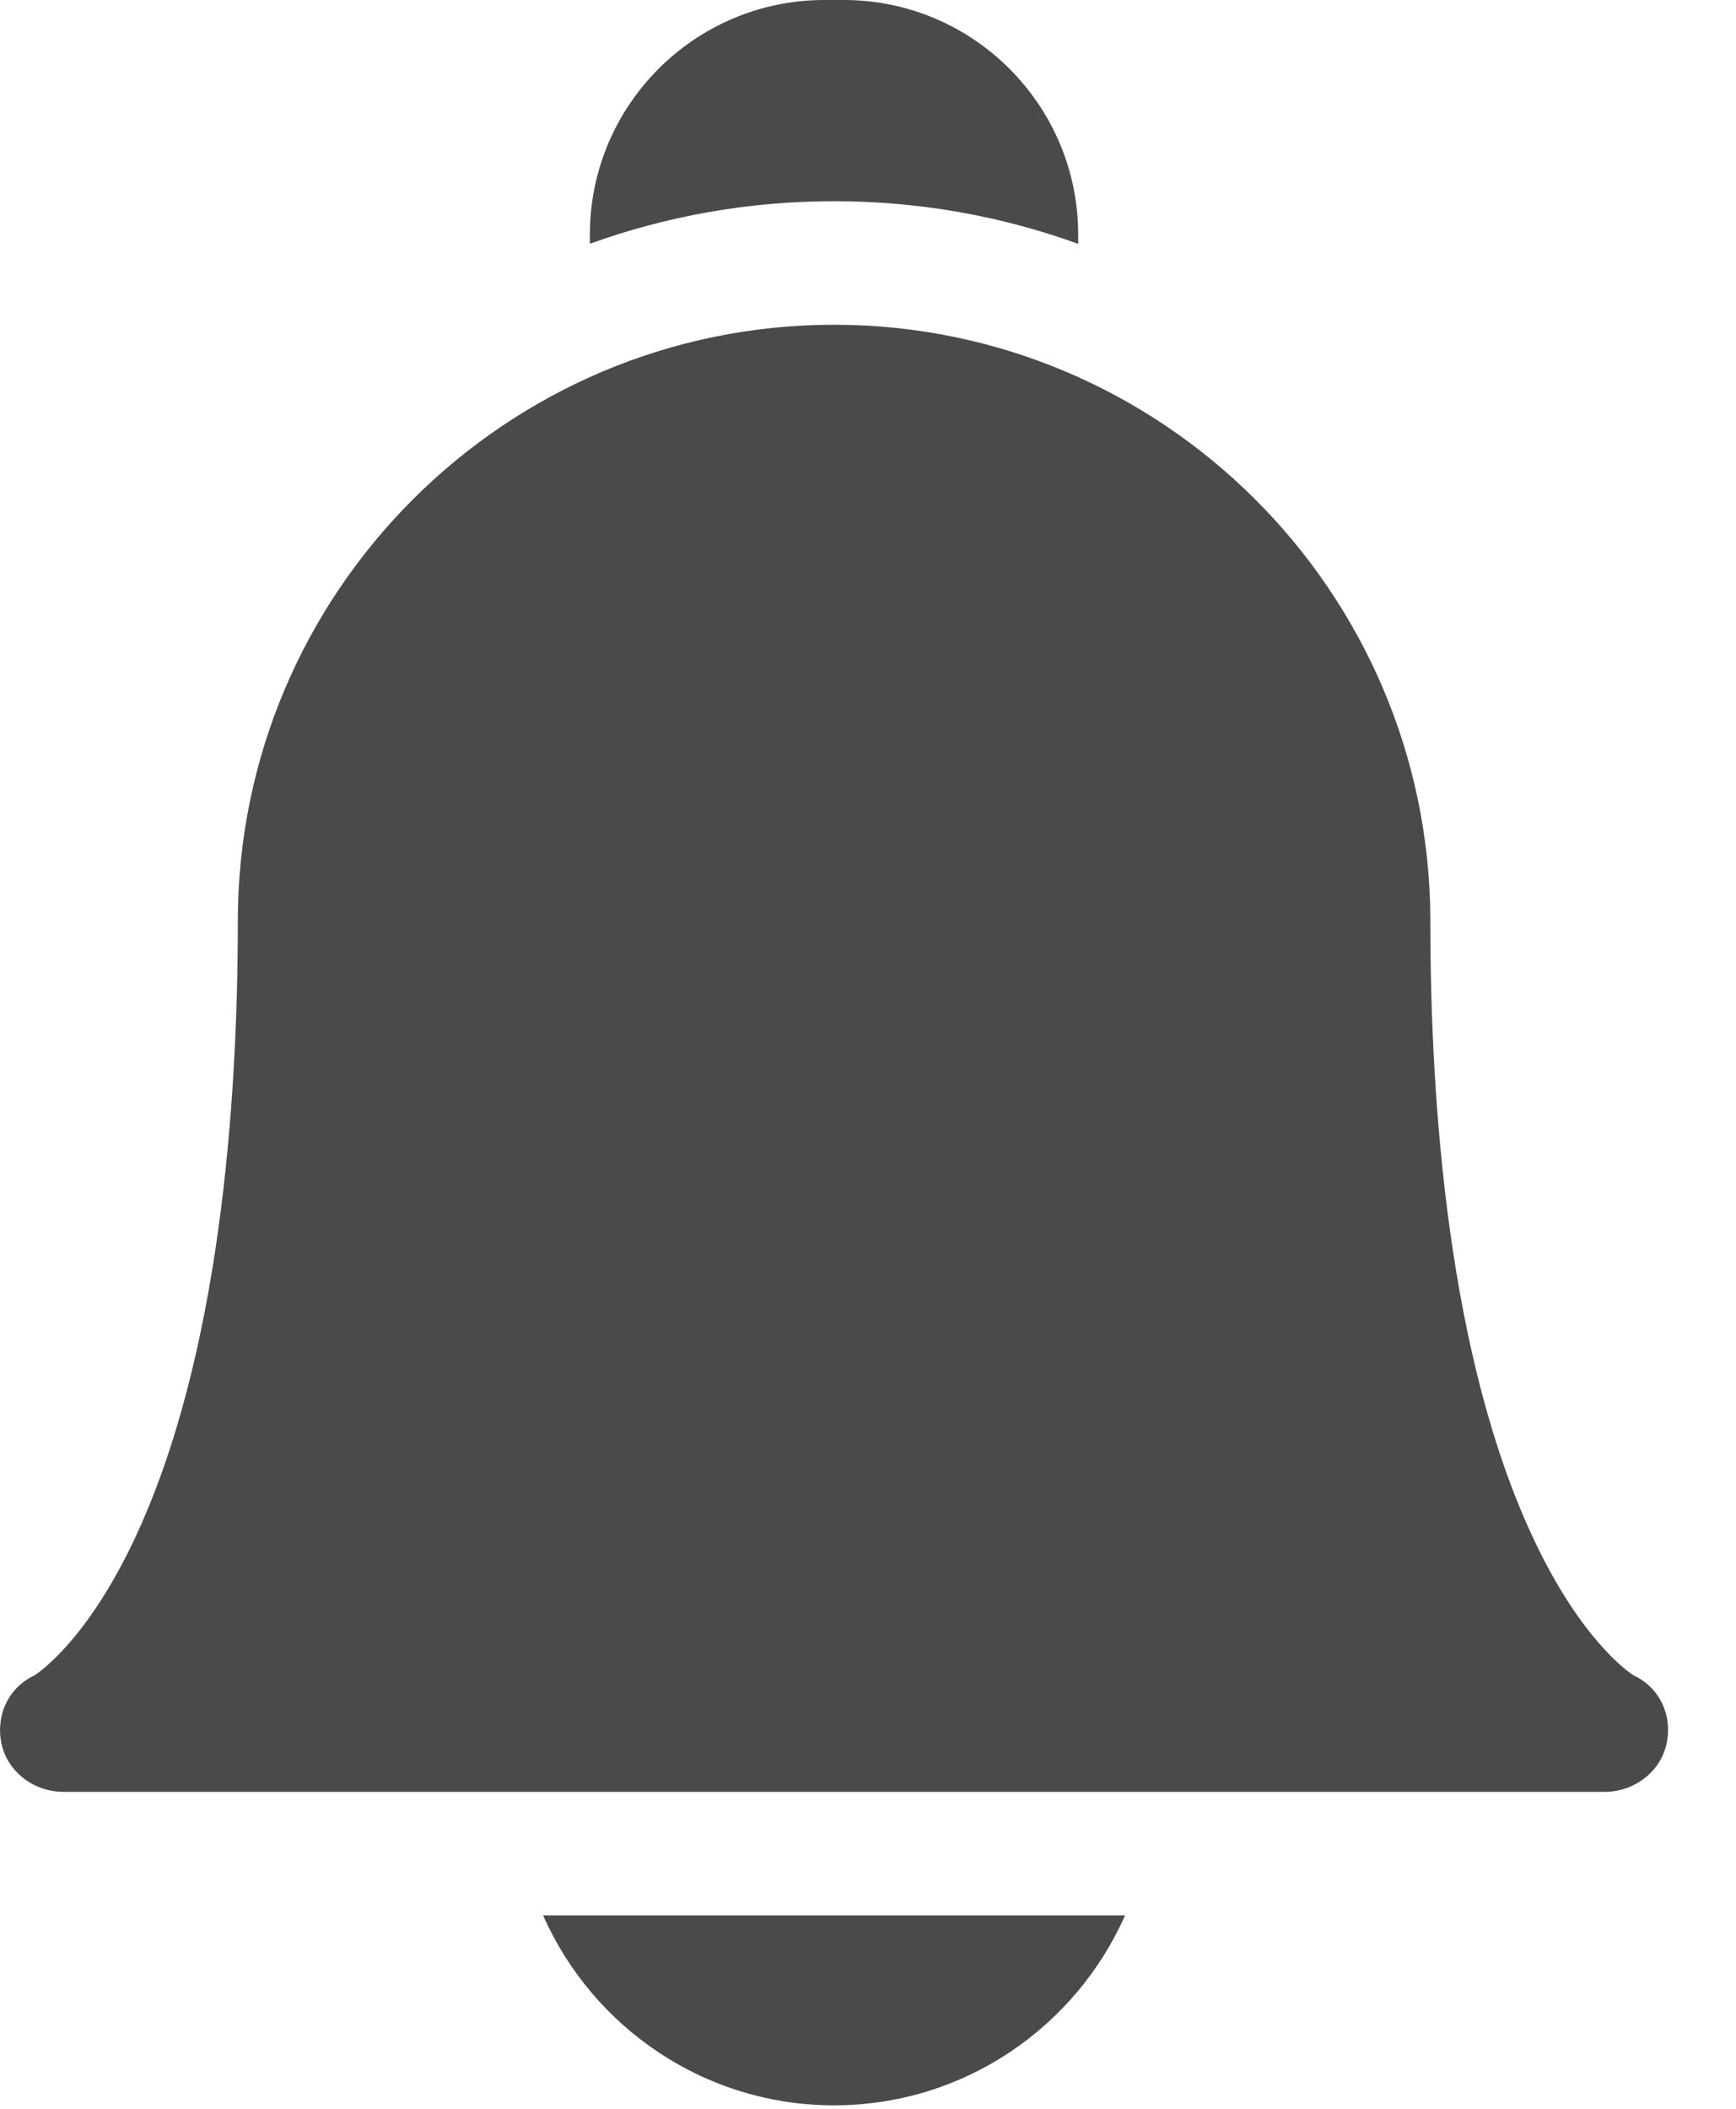 <?xml version="1.0" encoding="UTF-8"?>
<svg width="14px" height="17px" viewBox="0 0 14 17" version="1.1" xmlns="http://www.w3.org/2000/svg" xmlns:xlink="http://www.w3.org/1999/xlink">
    <!-- Generator: Sketch 52.5 (67469) - http://www.bohemiancoding.com/sketch -->
    <title>Combined Shape</title>
    <desc>Created with Sketch.</desc>
    <g id="Page-2" stroke="none" stroke-width="1" fill="none" fill-rule="evenodd">
        <path d="M4.38,15.441 L9.073,15.441 C8.674,16.342 7.773,16.972 6.726,16.972 C5.68,16.972 4.778,16.342 4.38,15.441 Z M6.726,1.622 C6.035,1.622 5.372,1.743 4.757,1.965 L4.757,1.891 C4.757,0.848 5.605,-1.82076576e-13 6.648,-1.82076576e-13 L6.805,-1.82076576e-13 C7.847,-1.82076576e-13 8.695,0.848 8.695,1.891 L8.695,1.966 C8.08,1.743 7.417,1.622 6.726,1.622 Z M12.941,14.445 L0.512,14.445 C0.276,14.445 0.061,14.286 0.012,14.056 C-0.036,13.828 0.068,13.604 0.278,13.506 C0.328,13.474 0.704,13.211 1.081,12.415 C1.772,10.954 1.918,8.896 1.918,7.426 C1.918,4.775 4.075,2.618 6.726,2.618 C9.371,2.618 11.524,4.764 11.535,7.407 C11.535,7.413 11.535,7.42 11.535,7.426 C11.535,8.896 11.68,10.954 12.372,12.415 C12.748,13.211 13.124,13.474 13.174,13.506 C13.385,13.604 13.489,13.828 13.44,14.056 C13.391,14.286 13.176,14.445 12.941,14.445 Z" id="Combined-Shape" fill="#4A4A4A"></path>
    </g>
</svg>